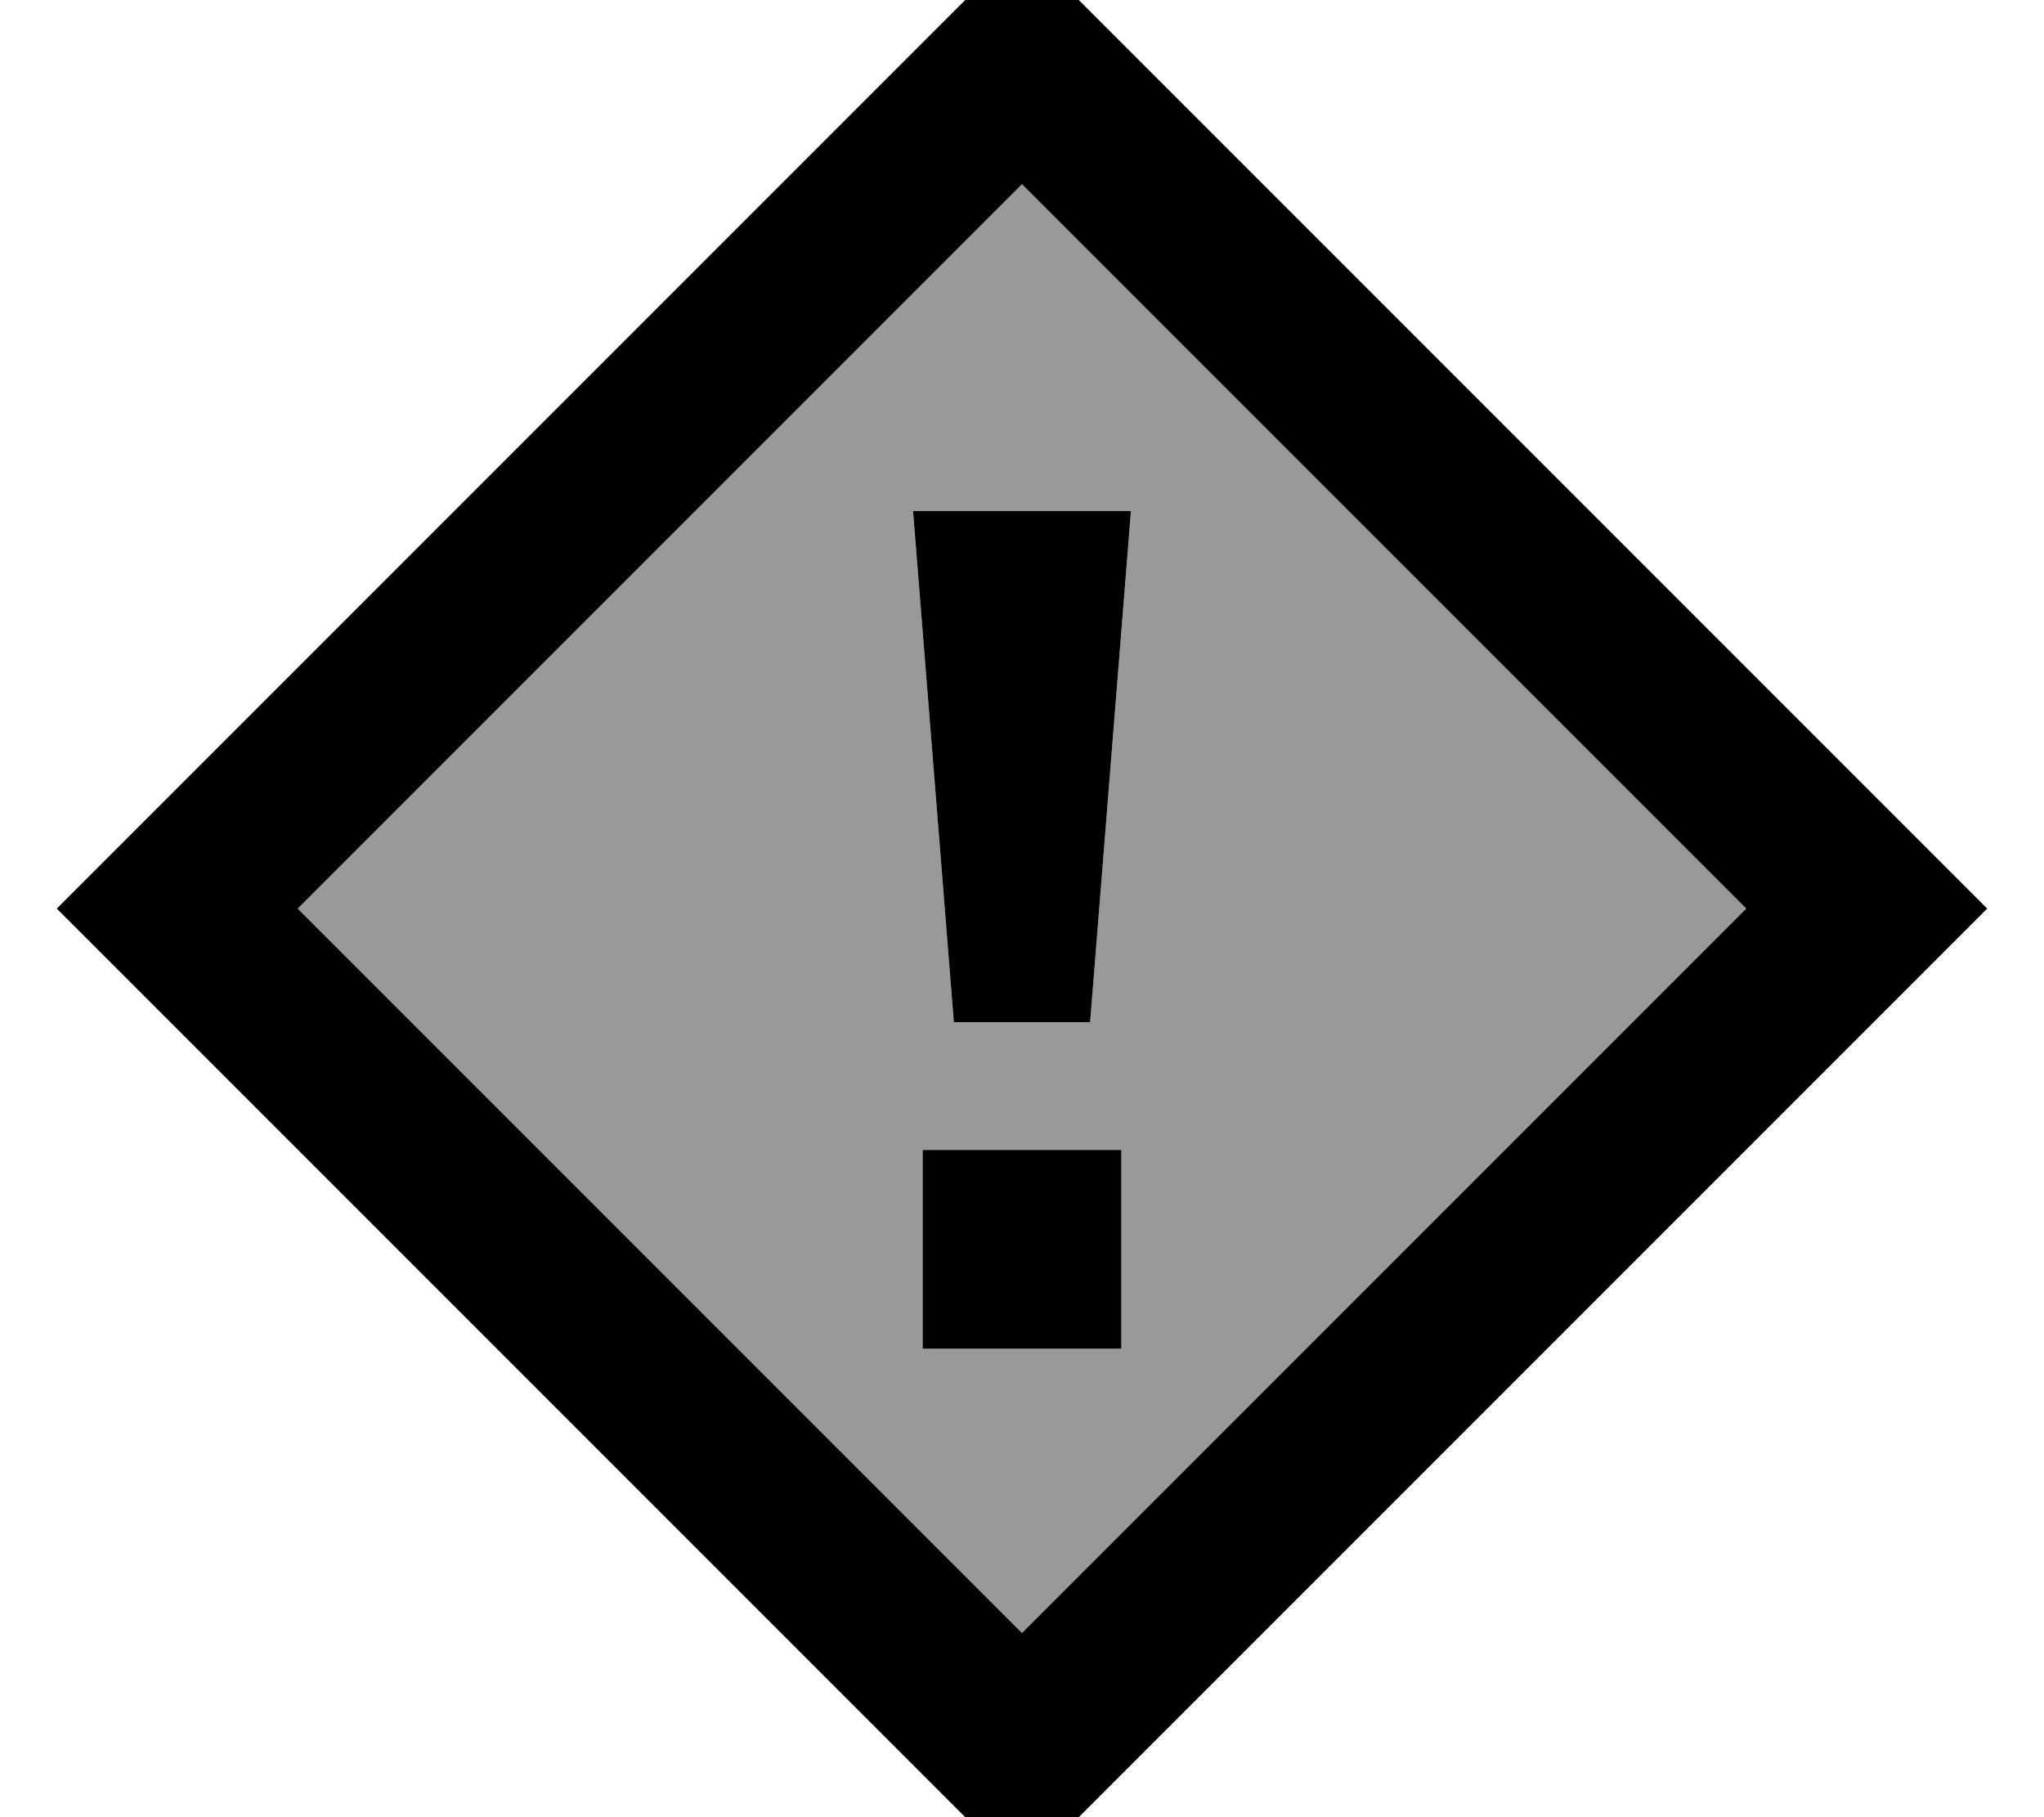 <svg xmlns="http://www.w3.org/2000/svg" viewBox="0 0 576 512"><!--! Font Awesome Pro 7.1.0 by @fontawesome - https://fontawesome.com License - https://fontawesome.com/license (Commercial License) Copyright 2025 Fonticons, Inc. --><path opacity=".4" fill="currentColor" d="M83.9 256L288 51.9 492.1 256 288 460.1 83.9 256zM257.3 144l11.5 144 38.4 0 11.5-144-61.4 0zM260 324l0 56 56 0 0-56-56 0z"/><path fill="currentColor" d="M560 256L288 528 16 256 288-16 560 256zM83.9 256L288 460.1 492.1 256 288 51.9 83.9 256zM316 380l-56 0 0-56 56 0 0 56zm-8.8-92l-38.4 0-11.5-144 61.4 0-11.5 144z"/></svg>